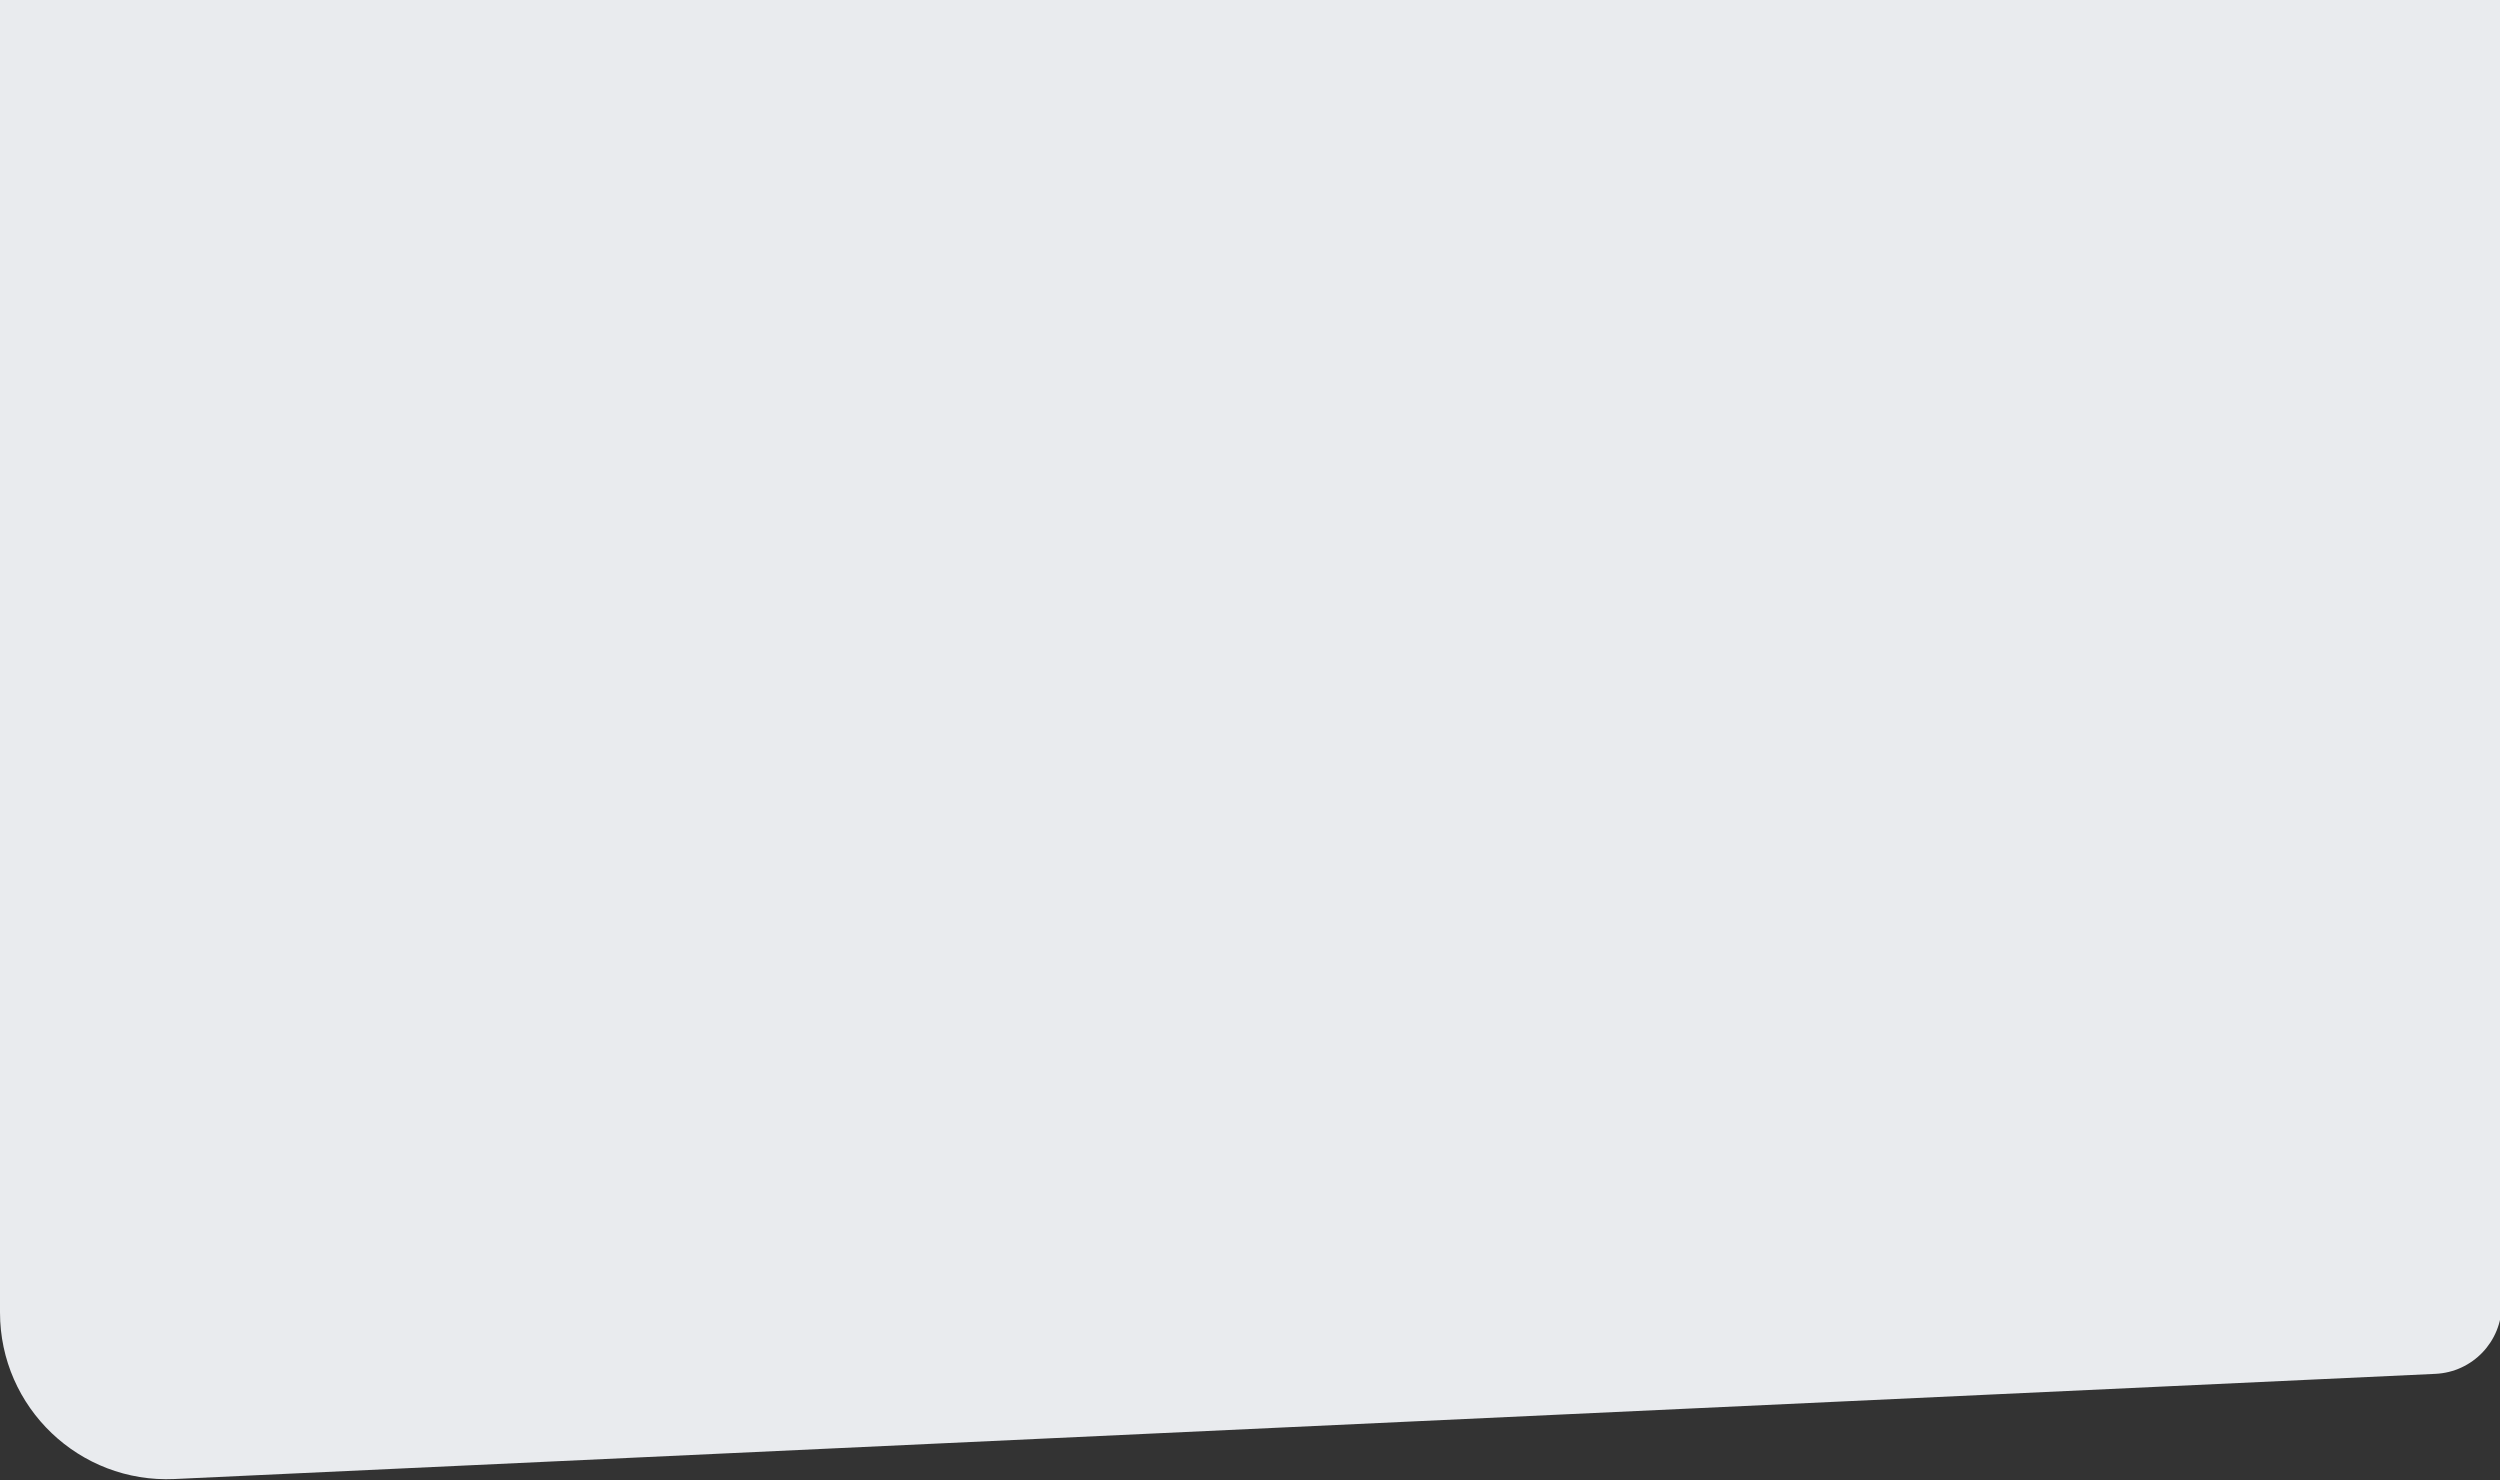<svg width="1439" height="852" viewBox="0 0 1439 852" fill="none" xmlns="http://www.w3.org/2000/svg">
<rect x="0" y="0" width="1439" height="852" fill="#333333" stroke="none"/>
<path d="M0 -14H1440V750.83C1440 772.199 1423.2 789.794 1401.86 790.787L100.461 851.327C45.749 853.872 0 810.201 0 755.43V-14Z" fill="#E9EBEE"/>
</svg>

